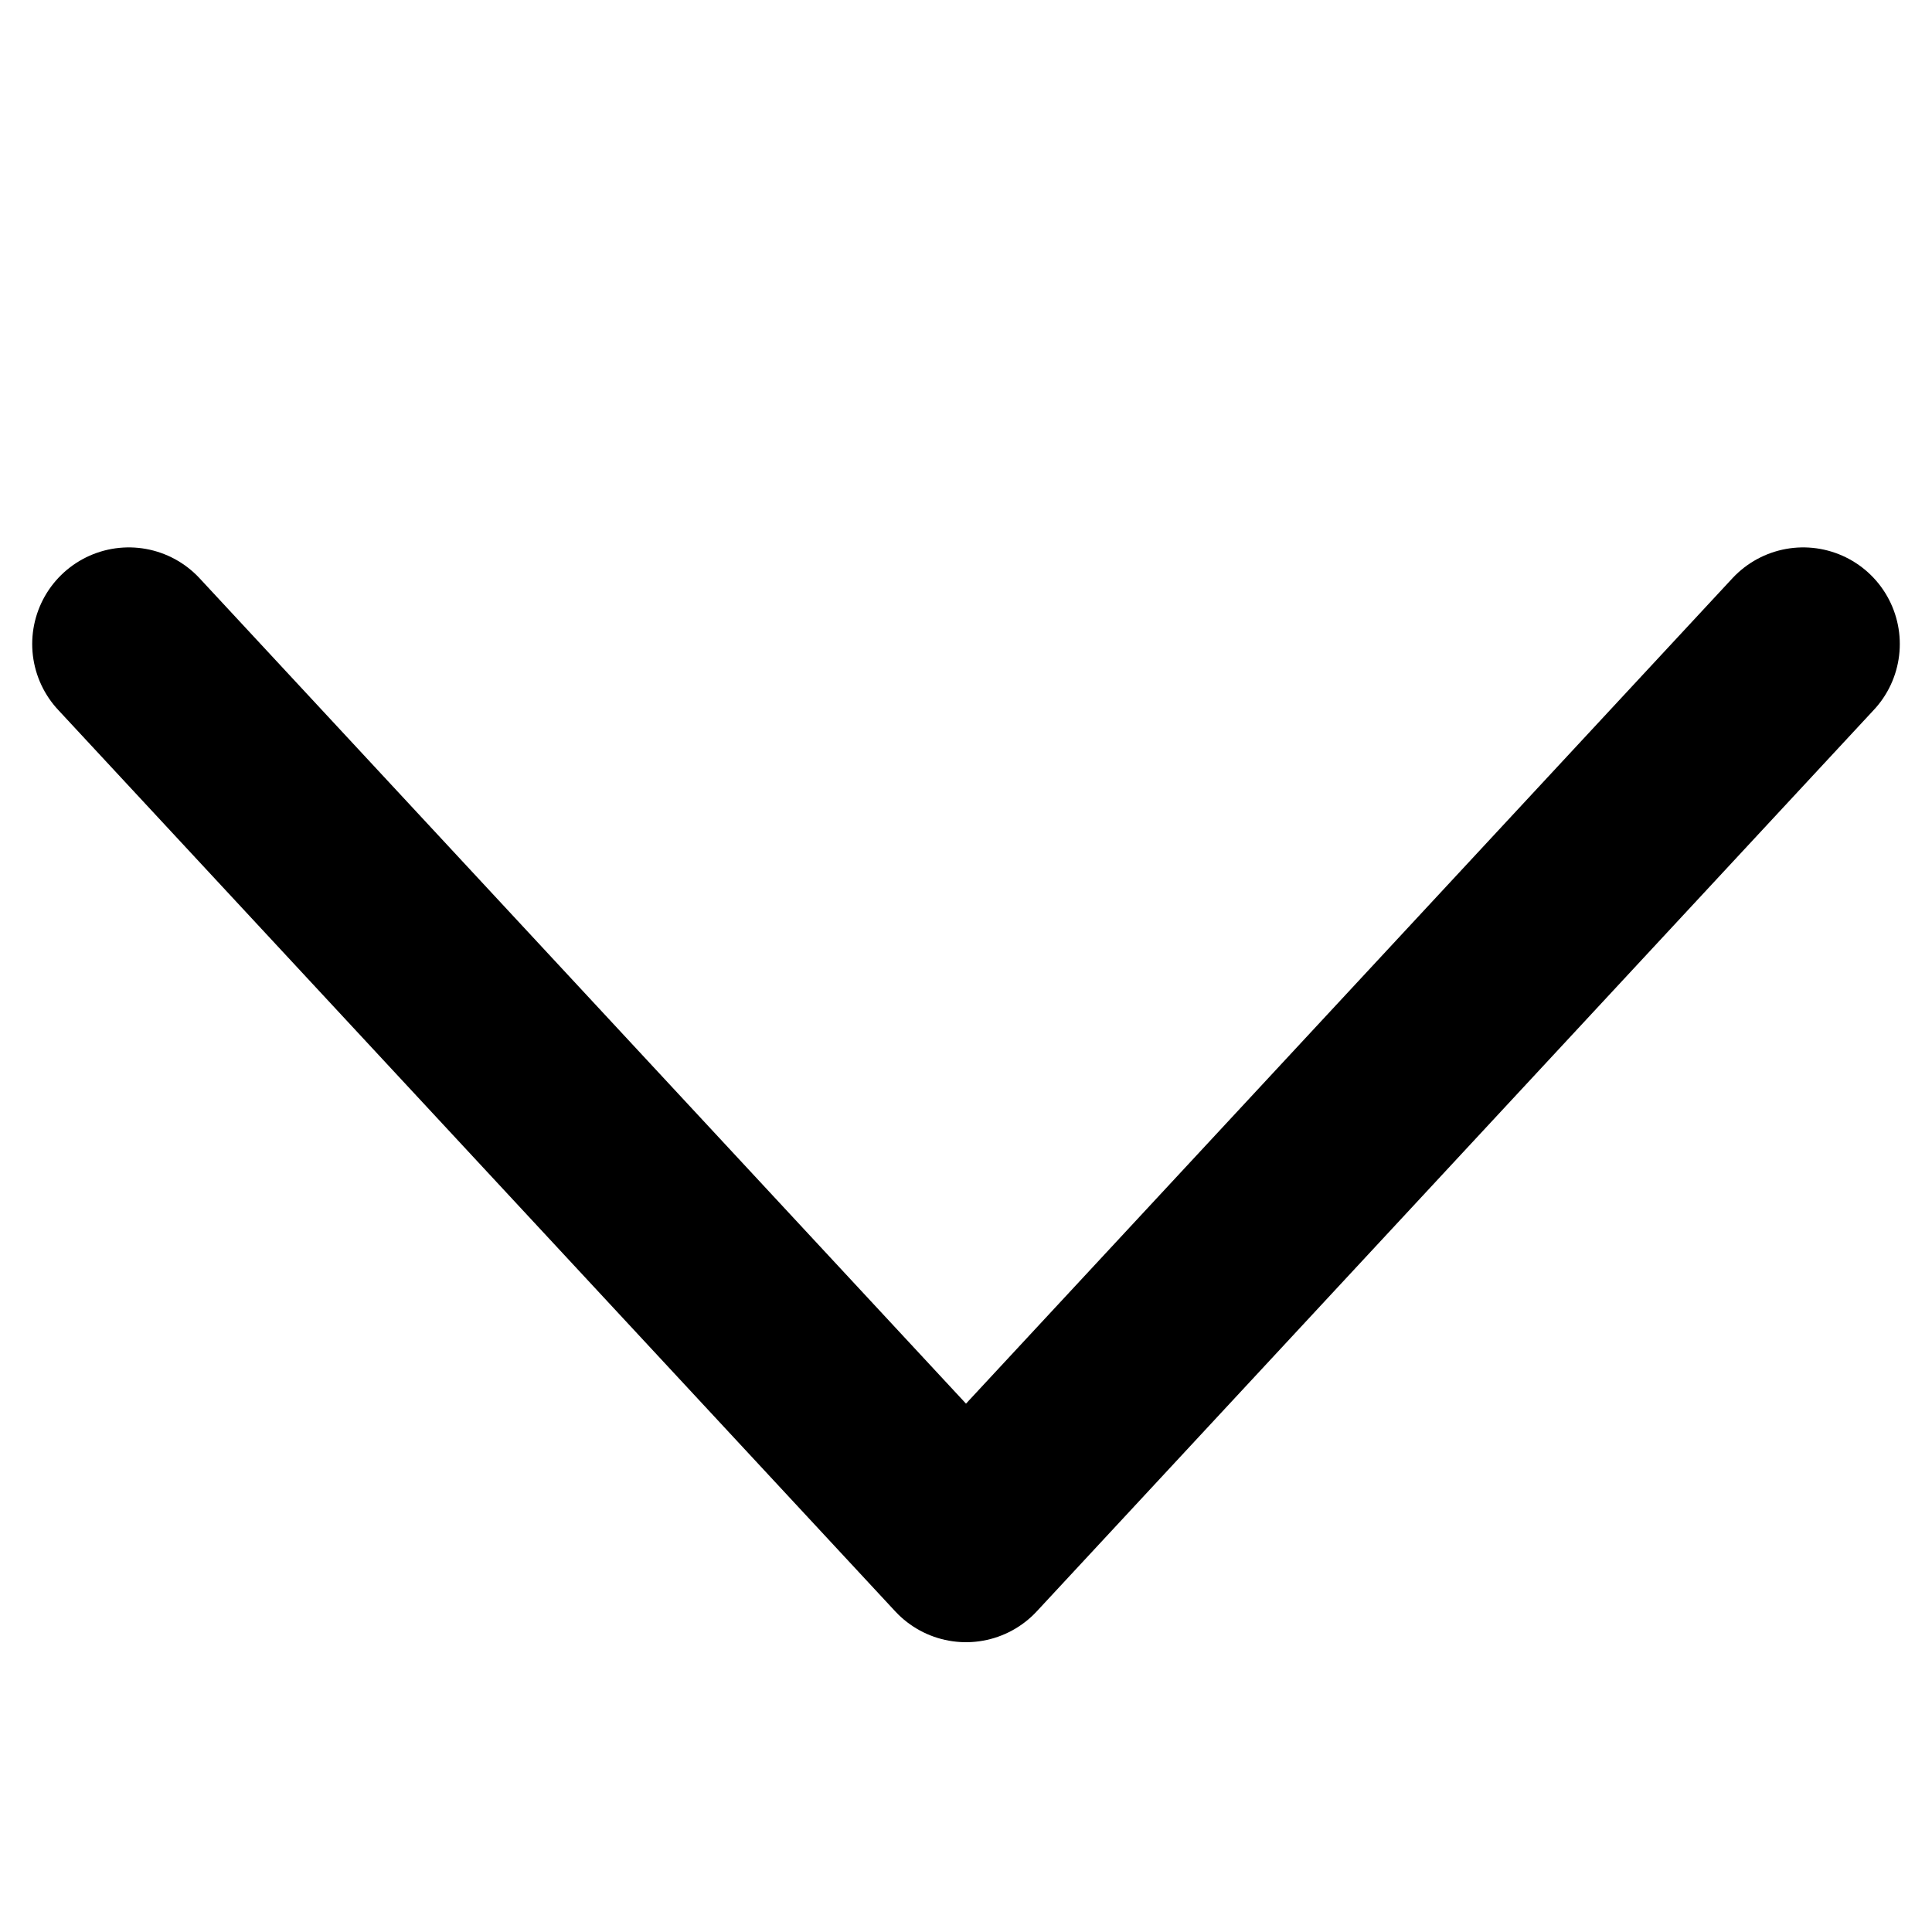 <svg width="15" height="15" viewBox="0 0 15 15" fill="none" xmlns="http://www.w3.org/2000/svg">
<path d="M14 5L7.5 12L1 5" stroke="black" stroke-width="1.5" stroke-linecap="round" stroke-linejoin="round"/>
</svg>
